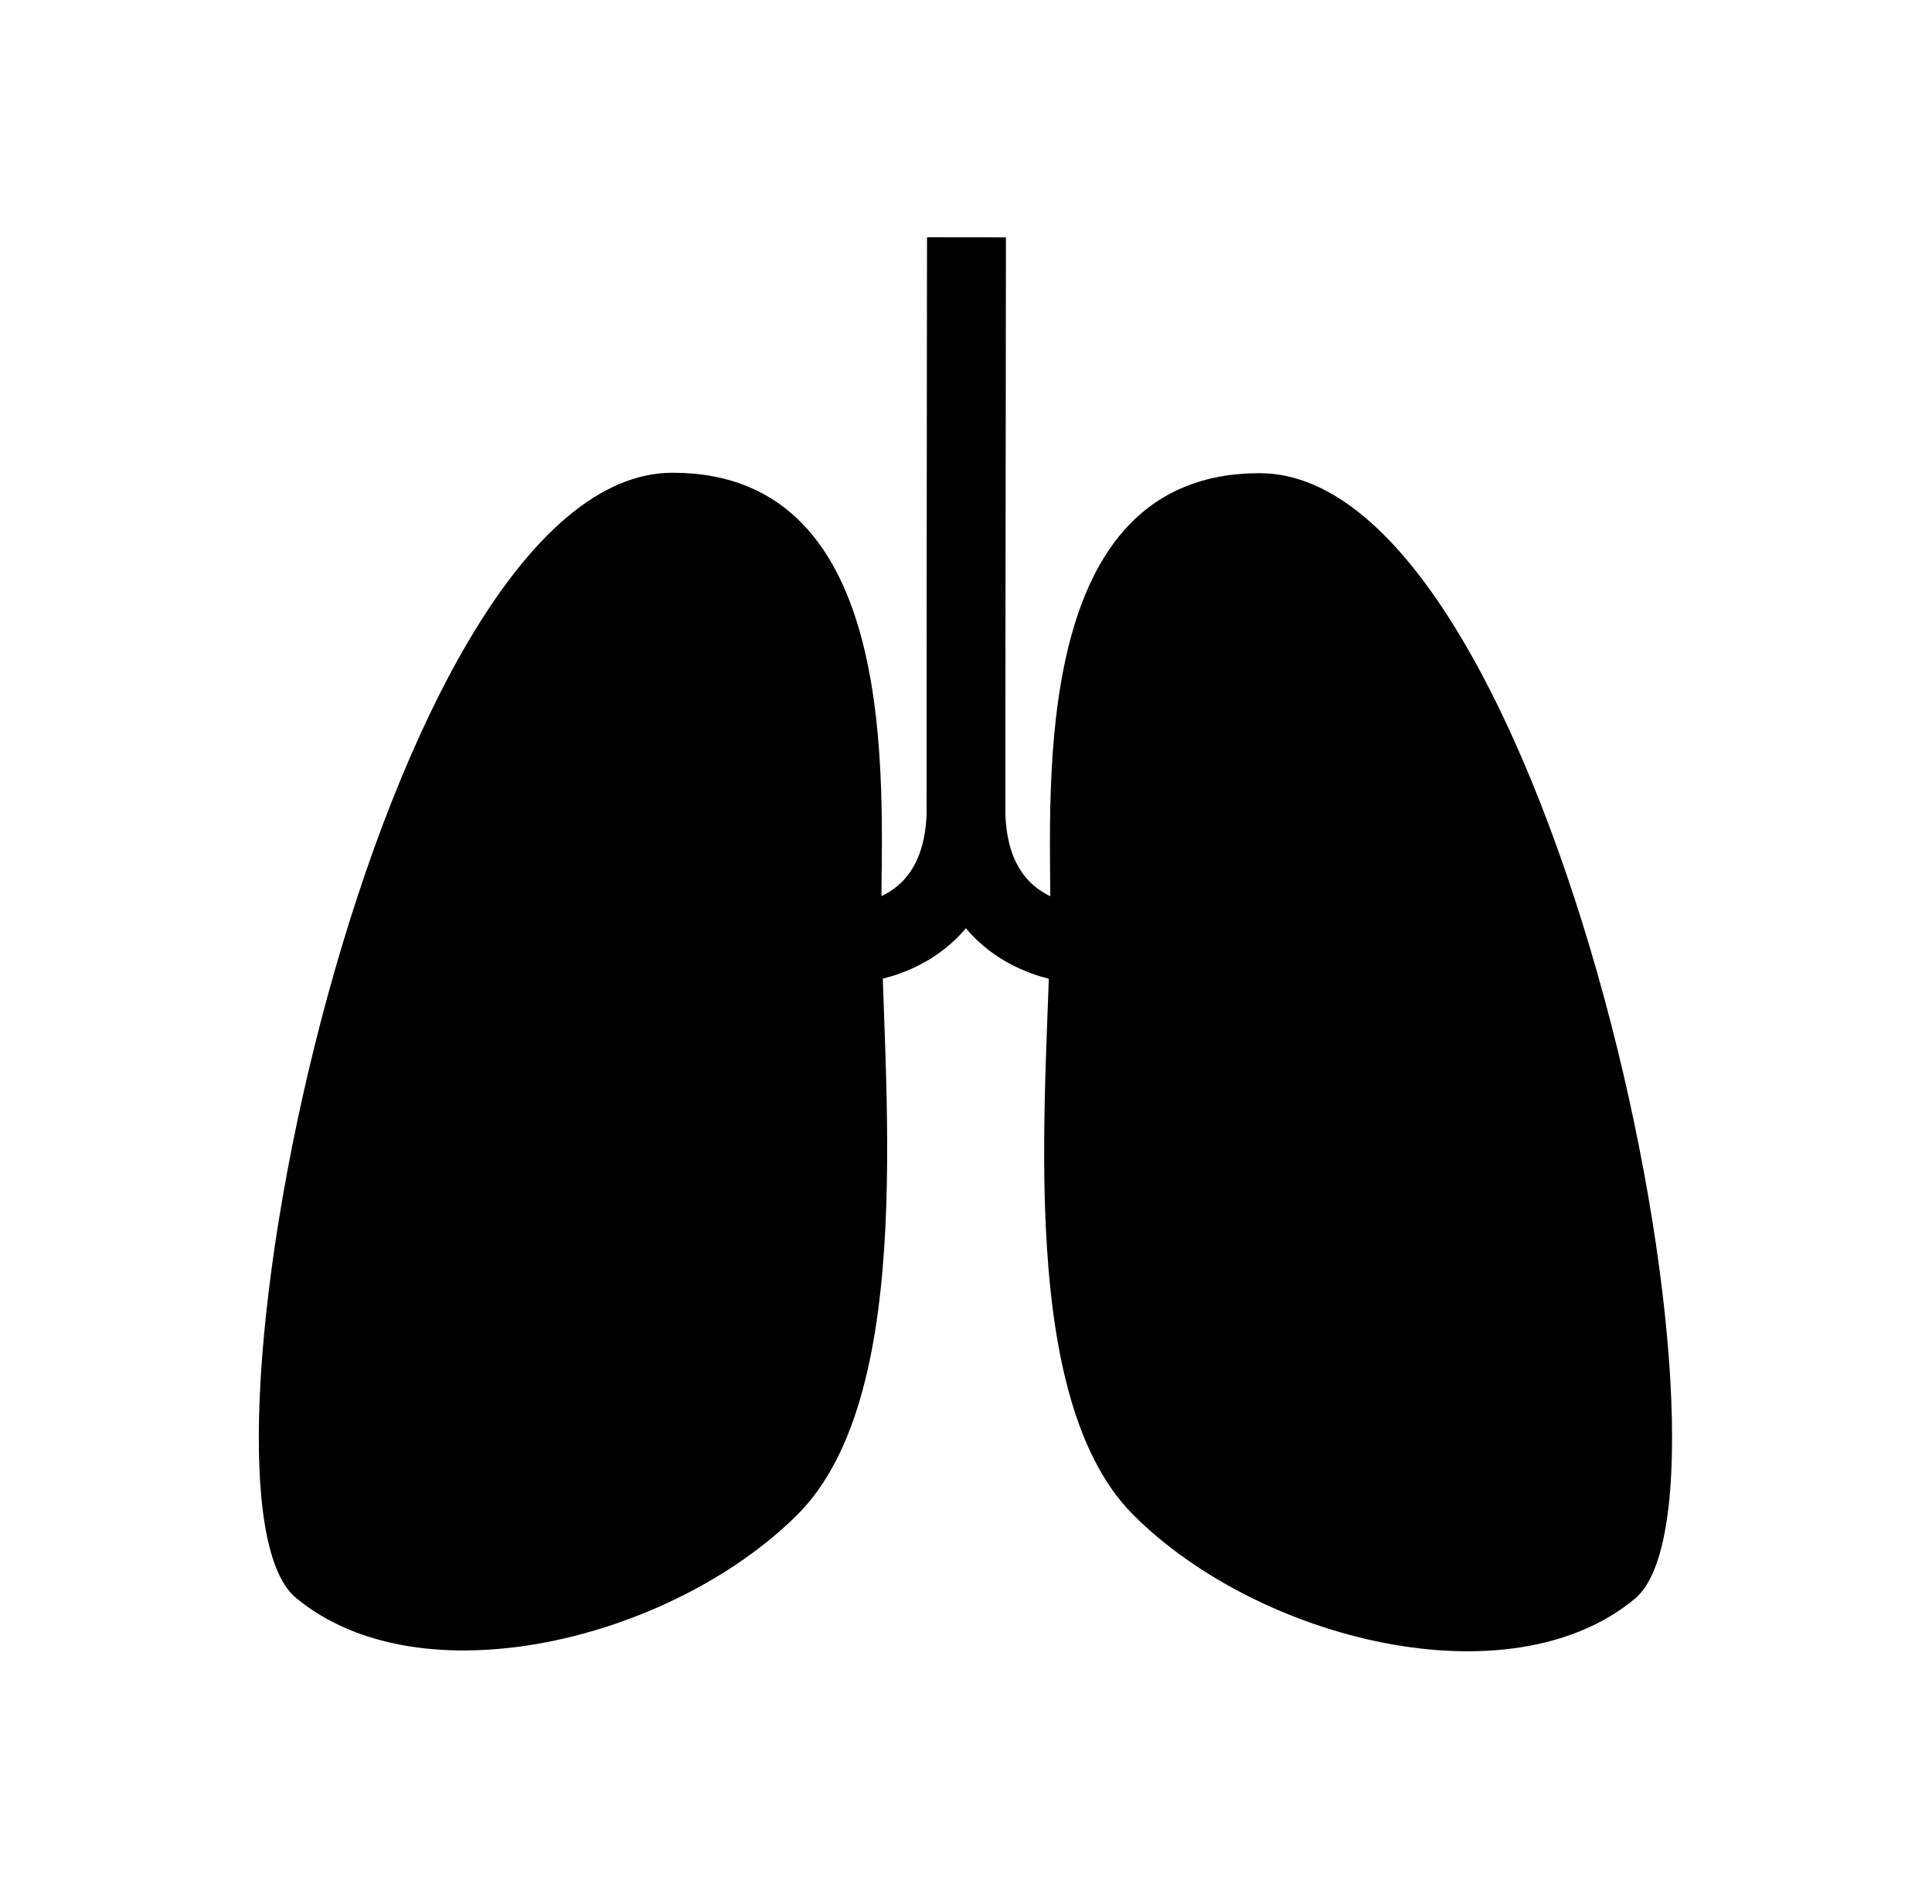<svg width="70" height="69" viewBox="0 0 70 69" fill="none" xmlns="http://www.w3.org/2000/svg">
<path d="M24.376 17.13C32.703 17.137 31.936 28.462 31.933 32.993C31.928 38.776 33.348 50.446 28.887 54.889C24.341 59.415 15.256 61.673 10.717 57.894C6.178 54.115 13.778 17.121 24.376 17.13Z" fill="black"/>
<path d="M45.64 17.146C37.313 17.14 38.061 28.467 38.057 32.997C38.053 38.78 36.614 50.448 41.067 54.898C45.605 59.432 54.688 61.705 59.233 57.933C63.778 54.161 56.238 17.155 45.64 17.146Z" fill="black"/>
<path fill-rule="evenodd" clip-rule="evenodd" d="M33.595 8.604C33.595 8.604 33.595 8.604 35.018 8.605C36.442 8.607 36.442 8.607 36.442 8.607L36.425 29.236C36.422 32.227 35.09 33.941 33.581 34.82C32.873 35.233 32.177 35.432 31.668 35.531C31.41 35.581 31.192 35.606 31.031 35.62C30.95 35.627 30.883 35.63 30.832 35.632C30.807 35.633 30.785 35.634 30.768 35.634L30.745 35.634H30.736H30.731C30.731 35.634 30.729 35.634 30.73 34.211C30.731 32.787 30.73 32.787 30.73 32.787H30.728L30.726 32.788H30.721H30.717C30.717 32.788 30.72 32.788 30.724 32.787C30.736 32.787 30.761 32.786 30.797 32.783C30.869 32.777 30.984 32.764 31.127 32.736C31.417 32.68 31.789 32.569 32.148 32.36C32.774 31.996 33.576 31.222 33.578 29.234L33.595 8.604Z" fill="black"/>
<path fill-rule="evenodd" clip-rule="evenodd" d="M36.438 8.607C36.438 8.607 36.438 8.607 35.015 8.605C33.591 8.604 33.591 8.604 33.591 8.604L33.574 29.234C33.572 32.225 34.902 33.941 36.409 34.822C37.117 35.236 37.812 35.437 38.321 35.536C38.579 35.587 38.797 35.613 38.958 35.626C39.039 35.633 39.105 35.637 39.156 35.639C39.182 35.64 39.203 35.64 39.221 35.641L39.243 35.641H39.252H39.256H39.258C39.258 35.641 39.26 35.641 39.261 34.218C39.262 32.794 39.264 32.794 39.264 32.794H39.265H39.268L39.272 32.794H39.276C39.276 32.794 39.275 32.794 39.269 32.794C39.258 32.794 39.233 32.792 39.197 32.789C39.124 32.783 39.009 32.77 38.867 32.742C38.577 32.686 38.205 32.575 37.846 32.365C37.221 31.999 36.419 31.224 36.421 29.236L36.438 8.607Z" fill="black"/>
</svg>
